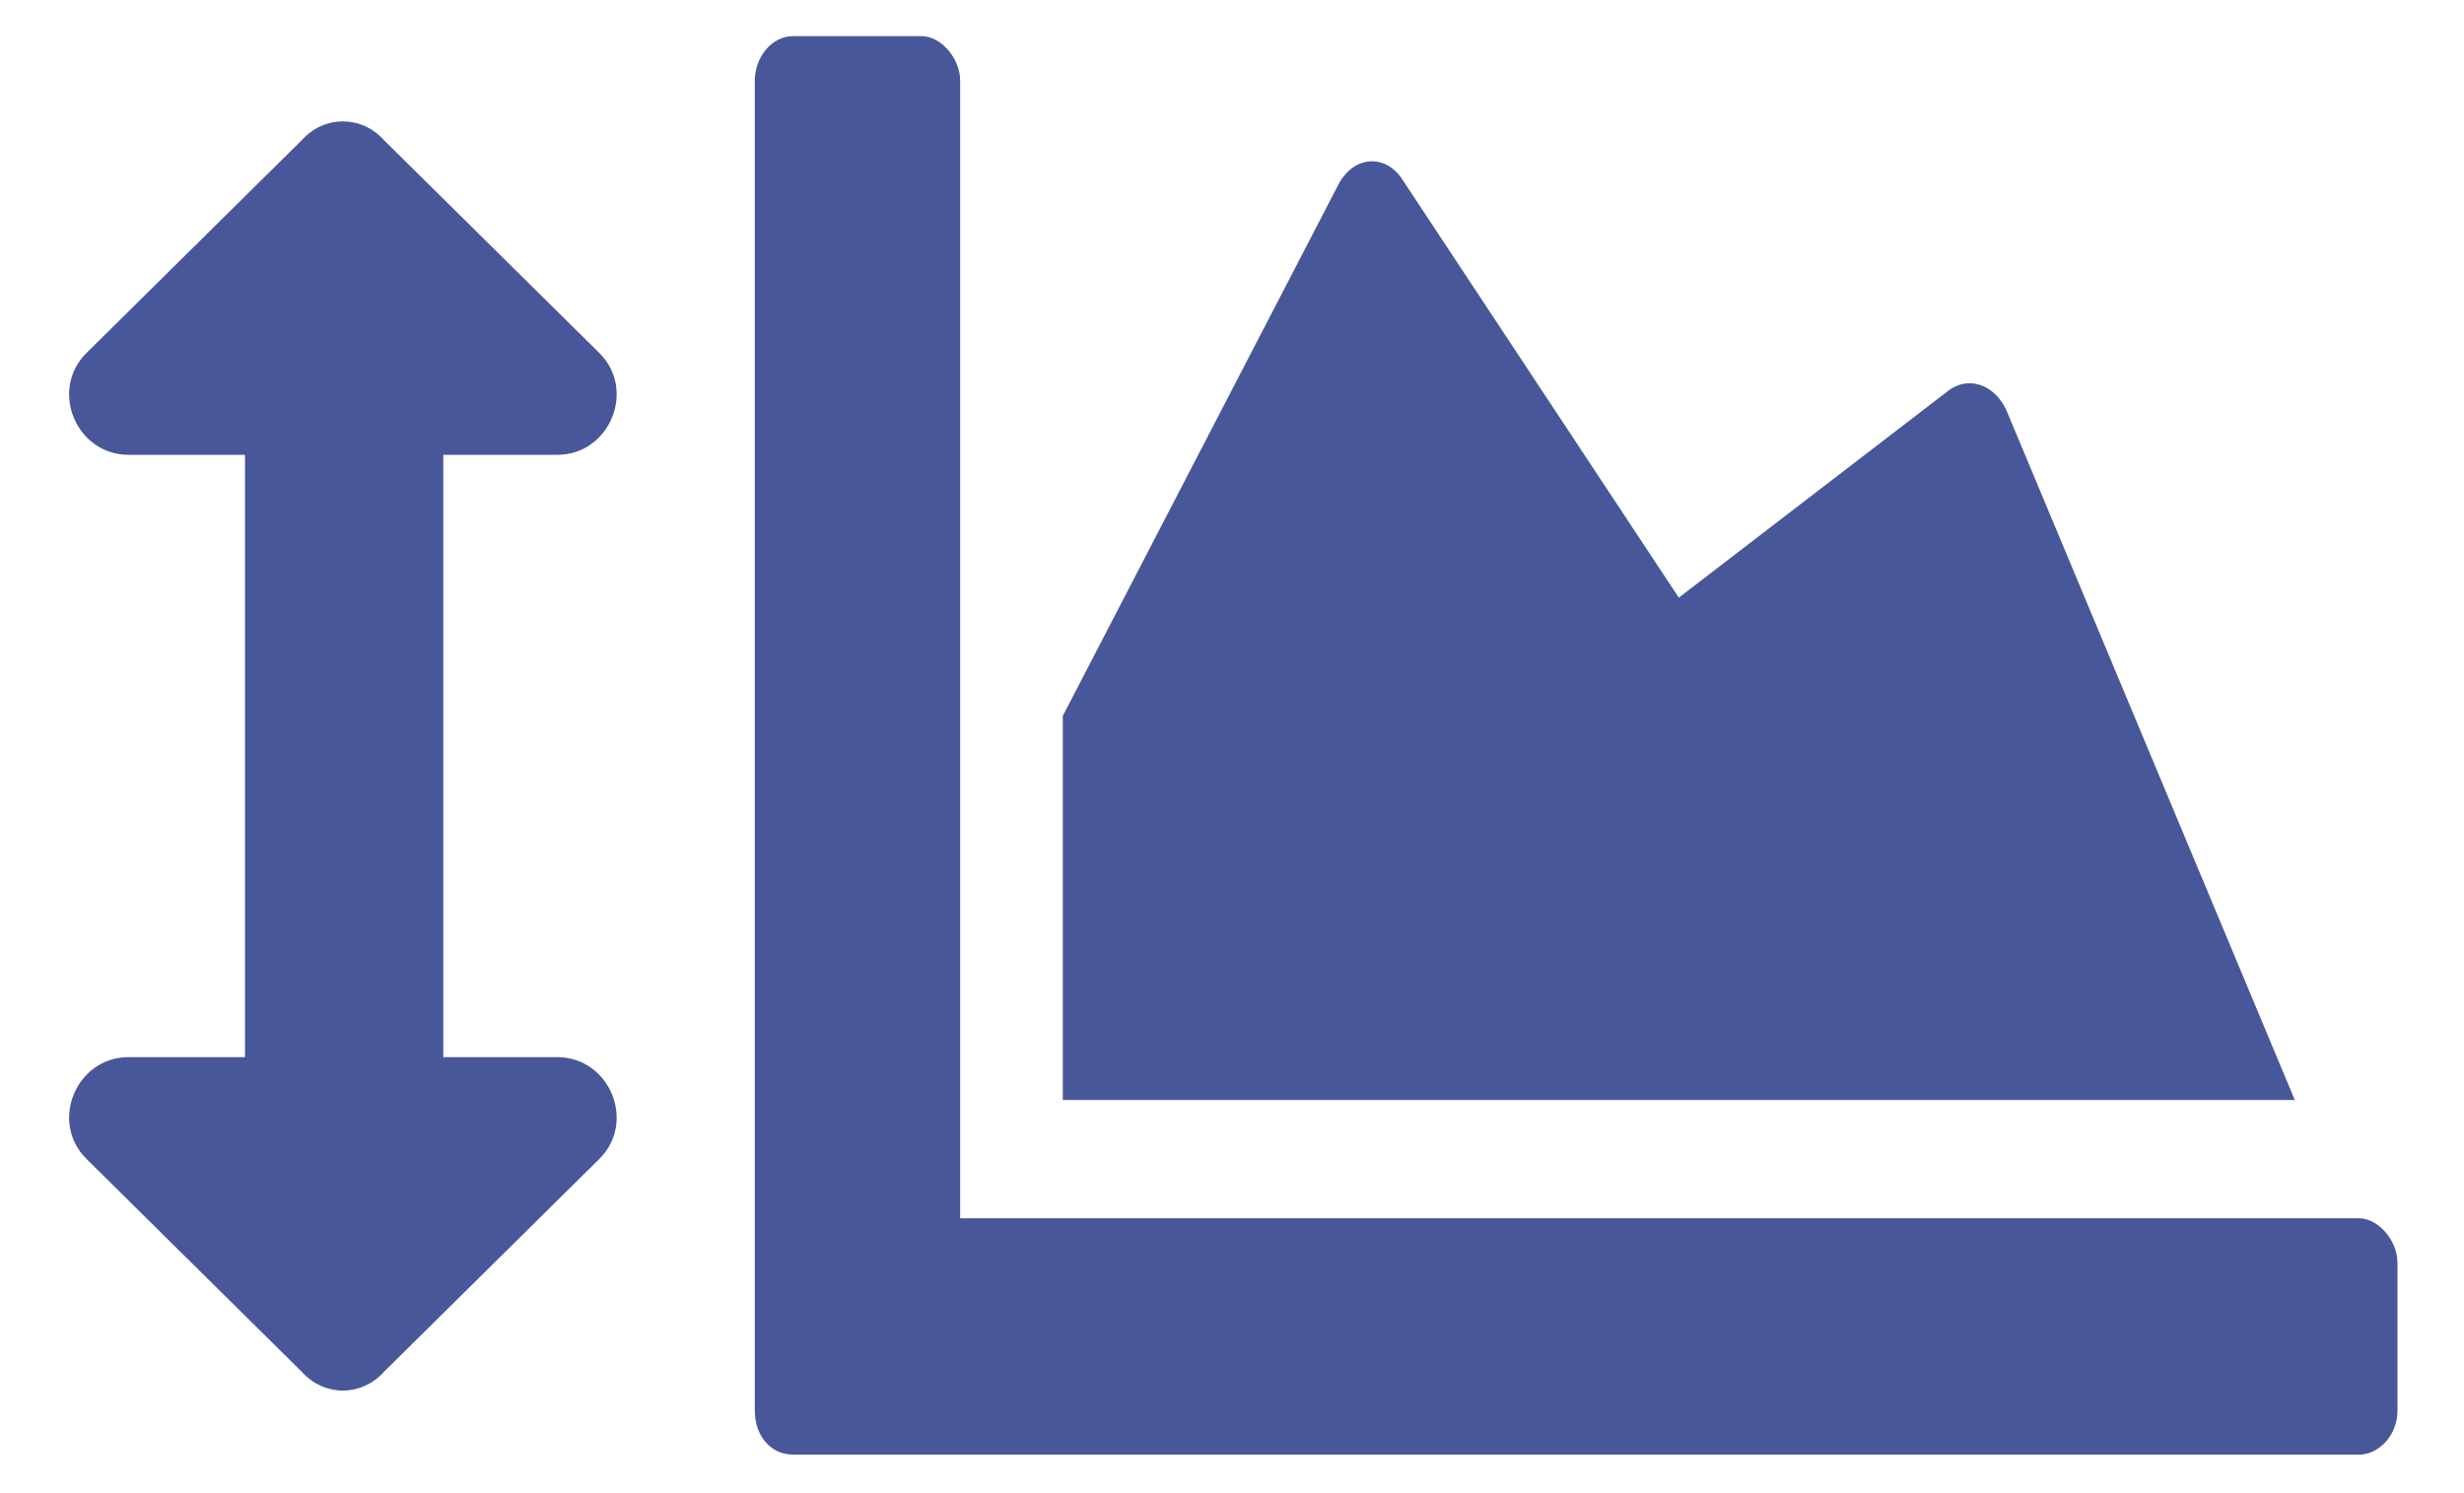<svg width="33" height="20" viewBox="0 0 33 20" fill="none" xmlns="http://www.w3.org/2000/svg">
<path d="M7.464 14.16H5.937V6.092H7.464C8.161 6.092 8.527 5.229 8.029 4.73L5.14 1.875C4.841 1.543 4.343 1.543 4.044 1.875L1.156 4.73C0.658 5.229 1.023 6.092 1.72 6.092H3.281V14.16H1.72C1.023 14.16 0.658 15.023 1.156 15.521L4.044 18.377C4.343 18.709 4.841 18.709 5.14 18.377L8.029 15.521C8.527 15.023 8.161 14.16 7.464 14.16Z" fill="#485799"/>
<path d="M31.593 16.318H12.859V1.078C12.859 0.781 12.601 0.484 12.343 0.484H10.624C10.323 0.484 10.109 0.781 10.109 1.078V18.891C10.109 19.237 10.323 19.484 10.624 19.484H31.593C31.851 19.484 32.109 19.237 32.109 18.891V16.912C32.109 16.615 31.851 16.318 31.593 16.318ZM26.093 5.234L22.484 8.005L18.788 2.414C18.573 2.068 18.144 2.068 17.929 2.464L14.234 9.589V14.734H30.734L26.866 5.482C26.695 5.135 26.351 5.036 26.093 5.234Z" fill="#485799"/>
</svg>
